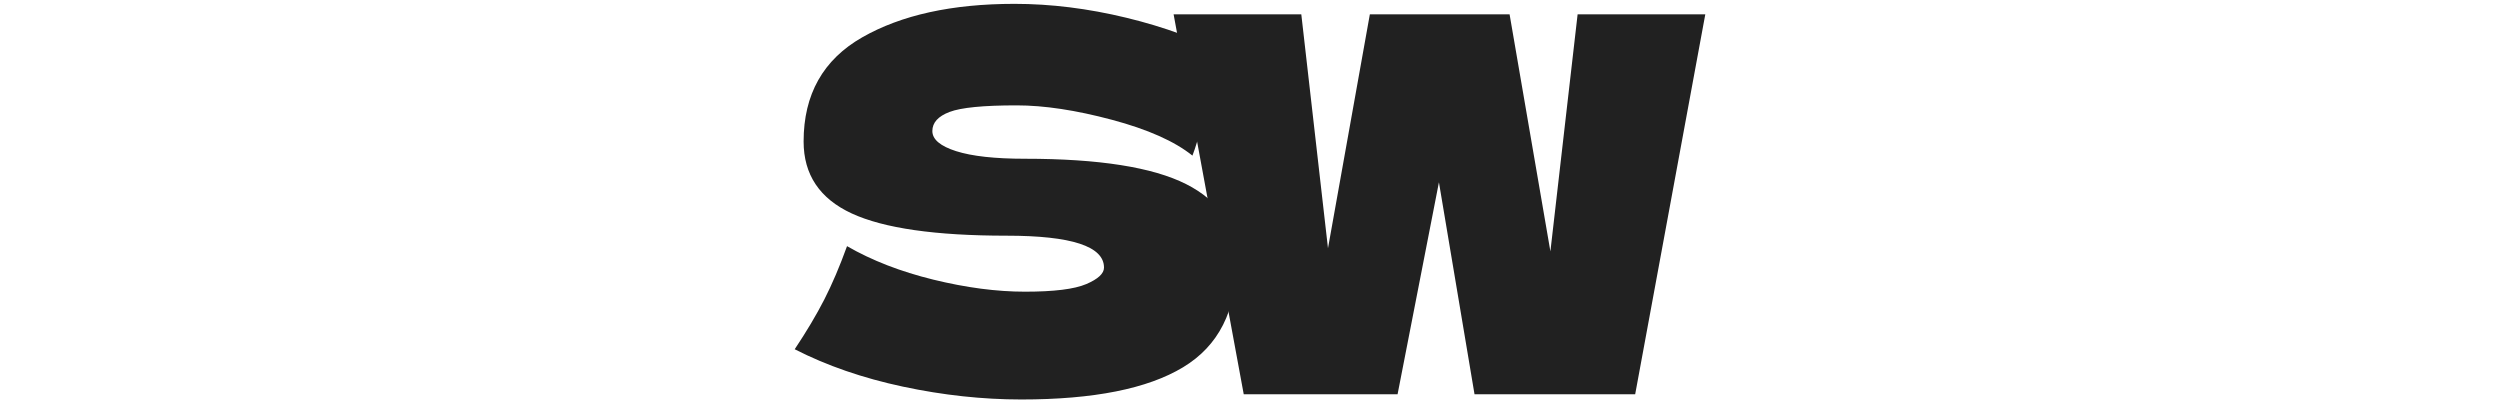 <svg xmlns="http://www.w3.org/2000/svg" version="1.1" xmlns:xlink="http://www.w3.org/1999/xlink" width="1500" height="242" viewBox="0 0 1500 242"><svg xml:space="preserve" width="1500" height="242" data-version="2" data-id="lg_IwWBjNAhsIrQKNNb0w" viewBox="0 0 557 242" x="0" y="0"><rect width="100%" height="100%" fill="transparent"></rect><path fill="#212121" d="M5.32 209.55Q16 193.53 23.07 179.72q7.06-13.82 13.65-32.03 22.3 12.87 51.81 20.1 29.52 7.22 54.95 7.22 26.07 0 36.74-4.55 10.68-4.56 10.68-9.9 0-19.15-58.41-19.15-64.05 0-92.94-13.34-28.89-13.35-28.89-43.18 0-42.39 35.17-62.49Q81 2.31 137.2 2.31q32.66 0 67.04 8.32 34.39 8.32 62.02 22.76-9.11 20.73-19.16 50.56-1.88 6.28-3.14 9.42-16.01-12.88-48.35-21.51-32.34-8.64-57.15-8.64-29.83 0-40.19 3.93-10.36 3.92-10.36 11.46 0 7.54 14.28 12.09 14.29 4.55 41.29 4.55 66.57 0 96.72 15.23 30.14 15.23 30.14 46.63 0 43.96-32.03 63.27-32.02 19.31-97.02 19.31-34.86 0-70.97-7.69t-65-22.45" paint-order="stroke"></path><path fill="#212121" d="m434.25 8.59 24.49 142.24L475.07 8.59h76.61l-42.07 227.96h-96.4l-21.35-127.17-24.81 127.17h-92.31L232.66 8.59h76.62l16.01 140.36L350.41 8.59z" paint-order="stroke"></path></svg></svg>